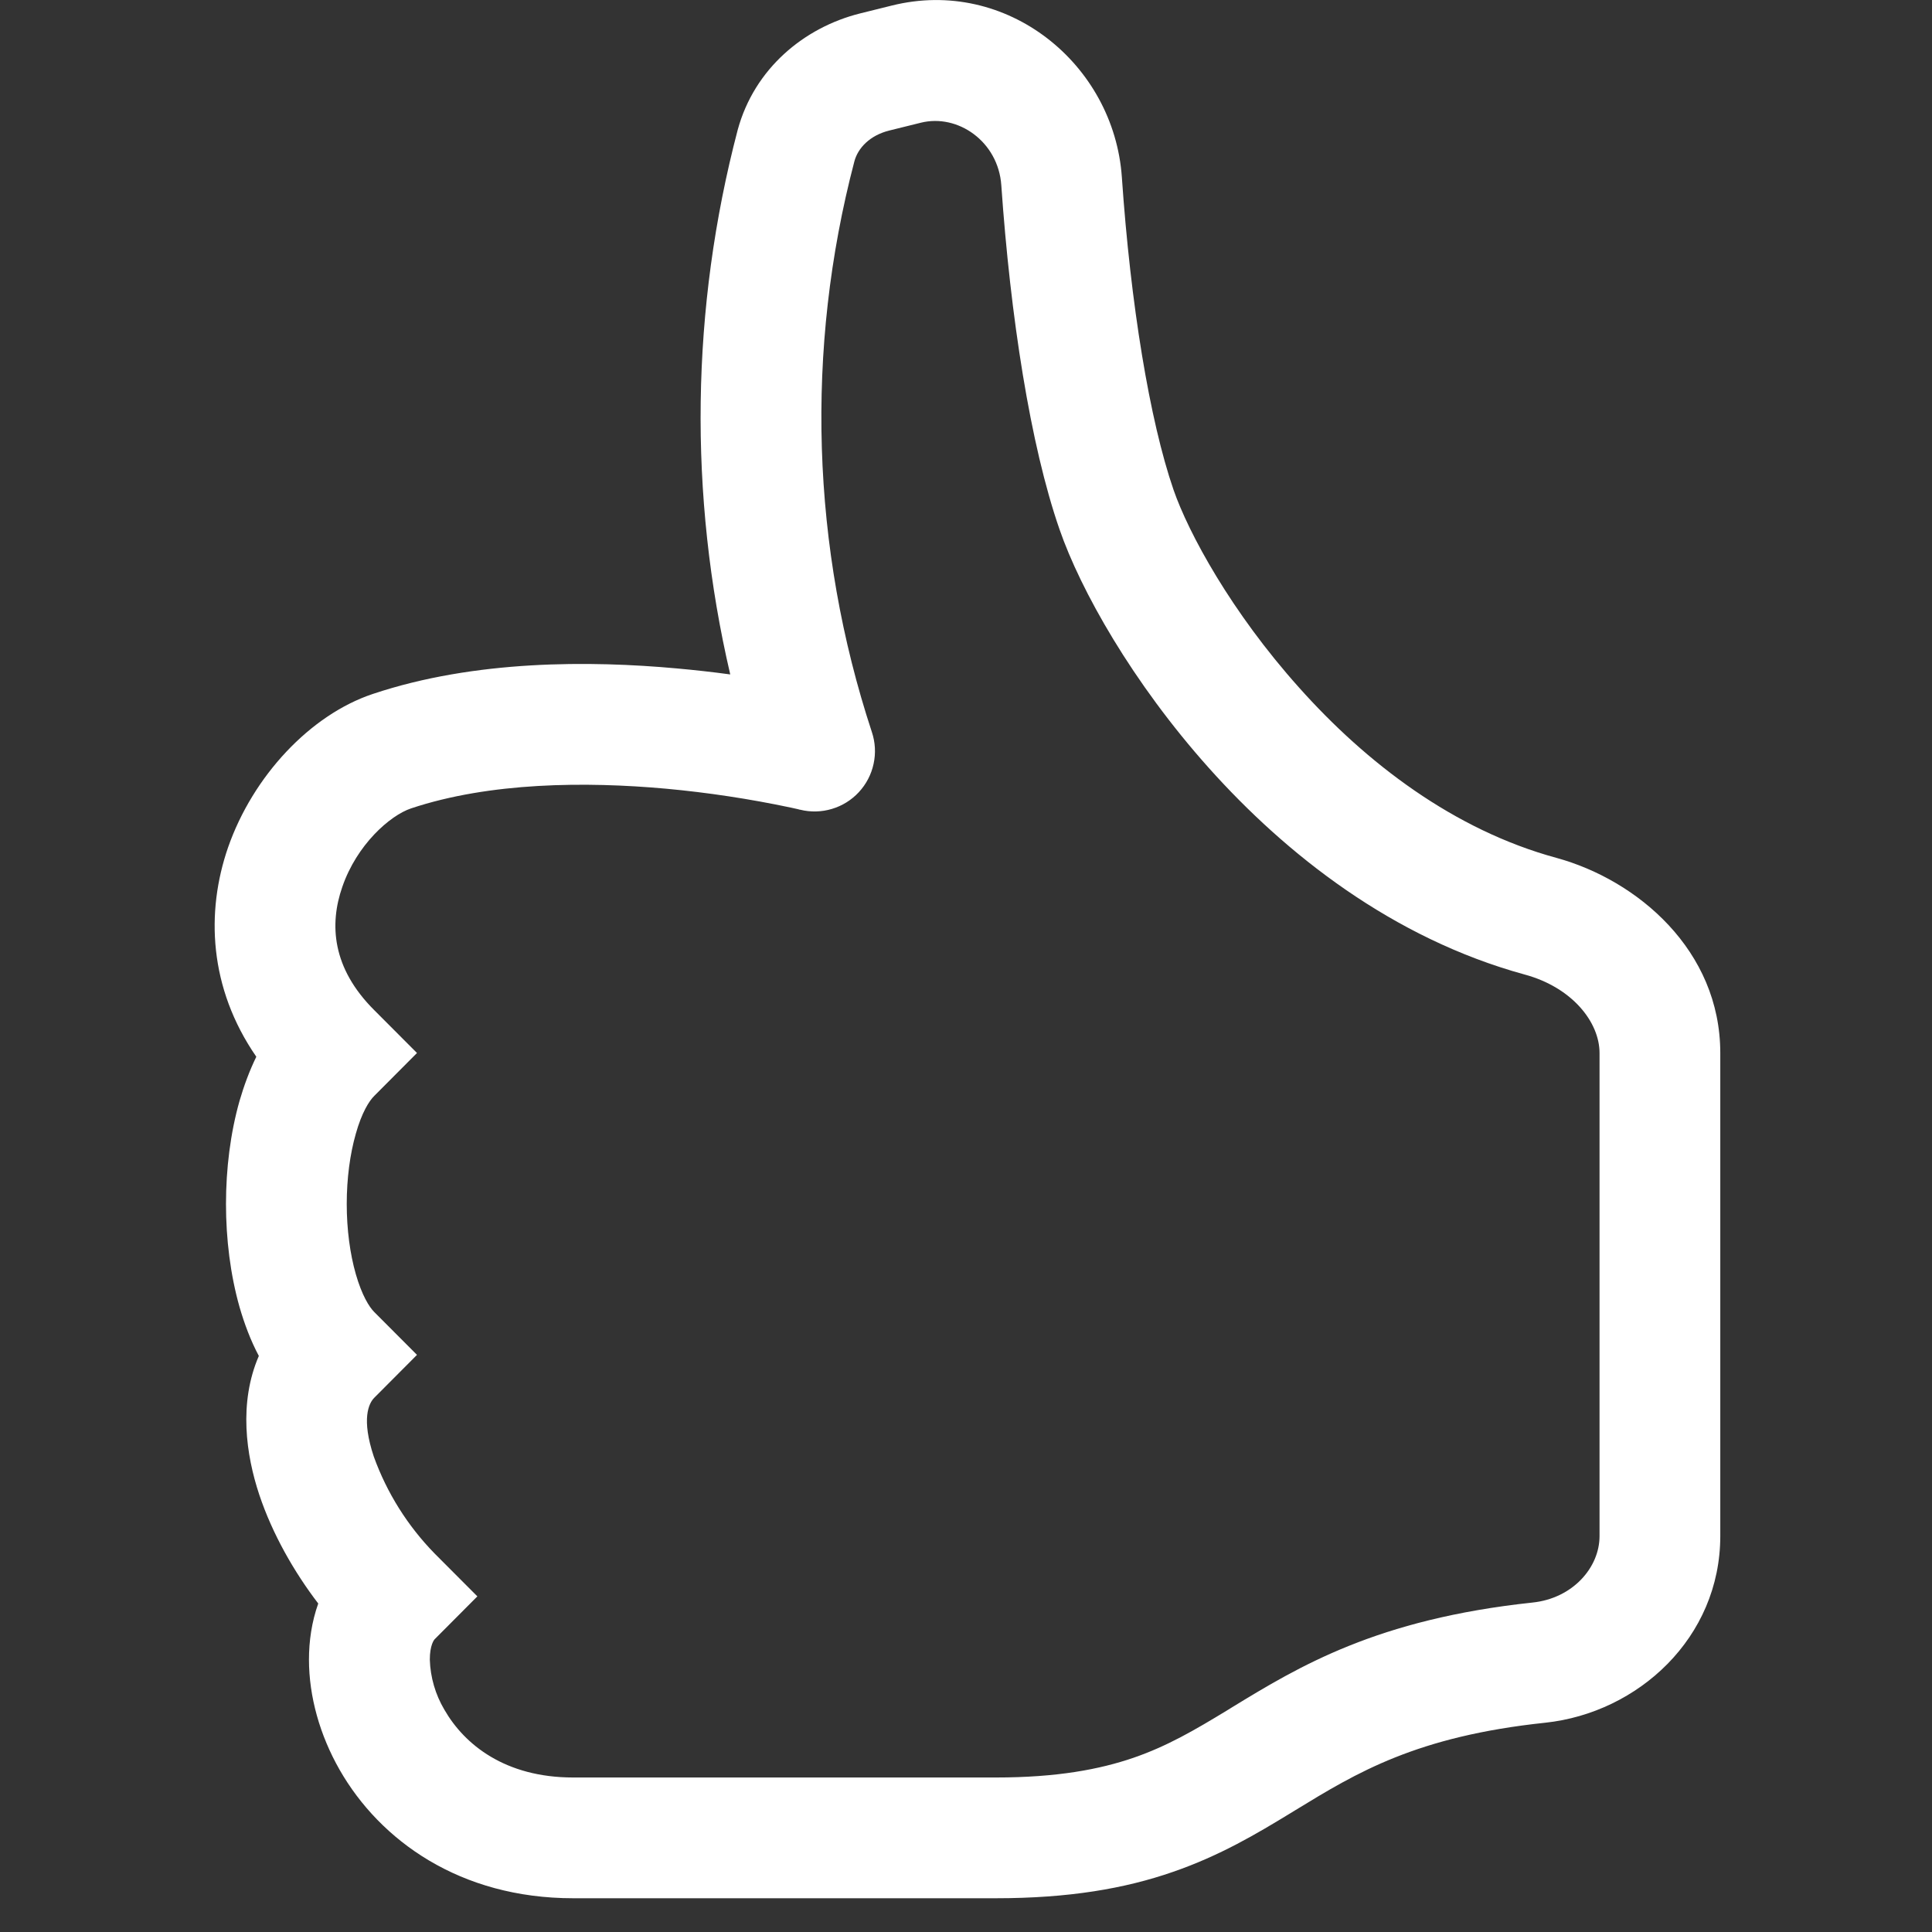 <svg width="36" height="36" viewBox="0 0 36 36" fill="none" xmlns="http://www.w3.org/2000/svg">
<rect x="0" y="0" width="36" height="36" fill="#333333" stroke="none"/>
<g clip-path="url(#clip0_131_21)">
<path d="M16.611 0.105C18.762 -0.435 20.757 1.194 20.904 3.3C21.066 5.662 21.421 7.833 21.867 9.127C22.148 9.937 22.944 11.404 24.207 12.813C25.46 14.217 27.091 15.465 29.001 15.985C30.513 16.399 32.055 17.709 32.055 19.621V28.621C32.055 30.522 30.52 31.915 28.797 32.1C26.389 32.354 25.278 33.033 24.144 33.726L24.036 33.792C23.424 34.165 22.735 34.577 21.853 34.881C20.96 35.191 19.916 35.371 18.555 35.371H10.68C8.571 35.371 7.082 34.296 6.328 32.977C5.959 32.331 5.757 31.611 5.757 30.923C5.757 30.581 5.808 30.221 5.93 29.879C5.478 29.289 5.075 28.581 4.832 27.854C4.584 27.111 4.445 26.139 4.823 25.266C4.668 24.974 4.553 24.663 4.465 24.36C4.292 23.752 4.211 23.084 4.211 22.434C4.211 21.783 4.292 21.115 4.465 20.508C4.544 20.238 4.645 19.959 4.776 19.691C3.889 18.406 3.835 16.991 4.249 15.792C4.713 14.46 5.784 13.317 6.949 12.93C8.855 12.293 11.006 12.309 12.61 12.455C12.943 12.485 13.276 12.522 13.607 12.567C12.826 9.224 12.874 5.74 13.746 2.42C14.057 1.277 14.984 0.512 16.023 0.251L16.611 0.105ZM10.68 33.121H18.555C19.702 33.121 20.496 32.968 21.12 32.754C21.752 32.536 22.258 32.239 22.866 31.87L22.956 31.814C24.204 31.053 25.651 30.171 28.558 29.861C29.307 29.782 29.805 29.208 29.805 28.623V19.621C29.805 19.047 29.296 18.399 28.41 18.159C25.946 17.484 23.961 15.915 22.528 14.313C21.099 12.716 20.134 10.995 19.743 9.865C19.196 8.29 18.827 5.887 18.658 3.453C18.602 2.638 17.848 2.114 17.157 2.287L16.568 2.433C16.208 2.523 15.987 2.757 15.92 3.007C15.001 6.509 15.114 10.202 16.246 13.641C16.31 13.832 16.321 14.036 16.278 14.233C16.236 14.43 16.141 14.612 16.004 14.76C15.868 14.907 15.694 15.016 15.501 15.073C15.308 15.131 15.103 15.136 14.907 15.087H14.901L14.869 15.078L14.739 15.049C13.969 14.886 13.191 14.768 12.408 14.696C10.916 14.561 9.129 14.574 7.66 15.063C7.266 15.195 6.648 15.74 6.378 16.527C6.137 17.22 6.182 18.035 6.976 18.825L7.77 19.621L6.976 20.418C6.879 20.512 6.74 20.733 6.63 21.126C6.522 21.502 6.461 21.959 6.461 22.434C6.461 22.908 6.522 23.365 6.63 23.741C6.742 24.132 6.879 24.355 6.976 24.45L7.77 25.246L6.976 26.043C6.87 26.148 6.731 26.439 6.965 27.141C7.209 27.818 7.597 28.435 8.101 28.95L8.895 29.746L8.101 30.543C8.088 30.554 8.009 30.655 8.009 30.925C8.019 31.254 8.113 31.576 8.281 31.859C8.655 32.509 9.413 33.121 10.68 33.121Z" fill="white"/>
</g>
<defs>
<clipPath id="clip0_131_21">
<rect width="36" height="36" fill="white" transform="matrix(-1 0 0 -1 36 36)"/>
</clipPath>
</defs>
</svg>
